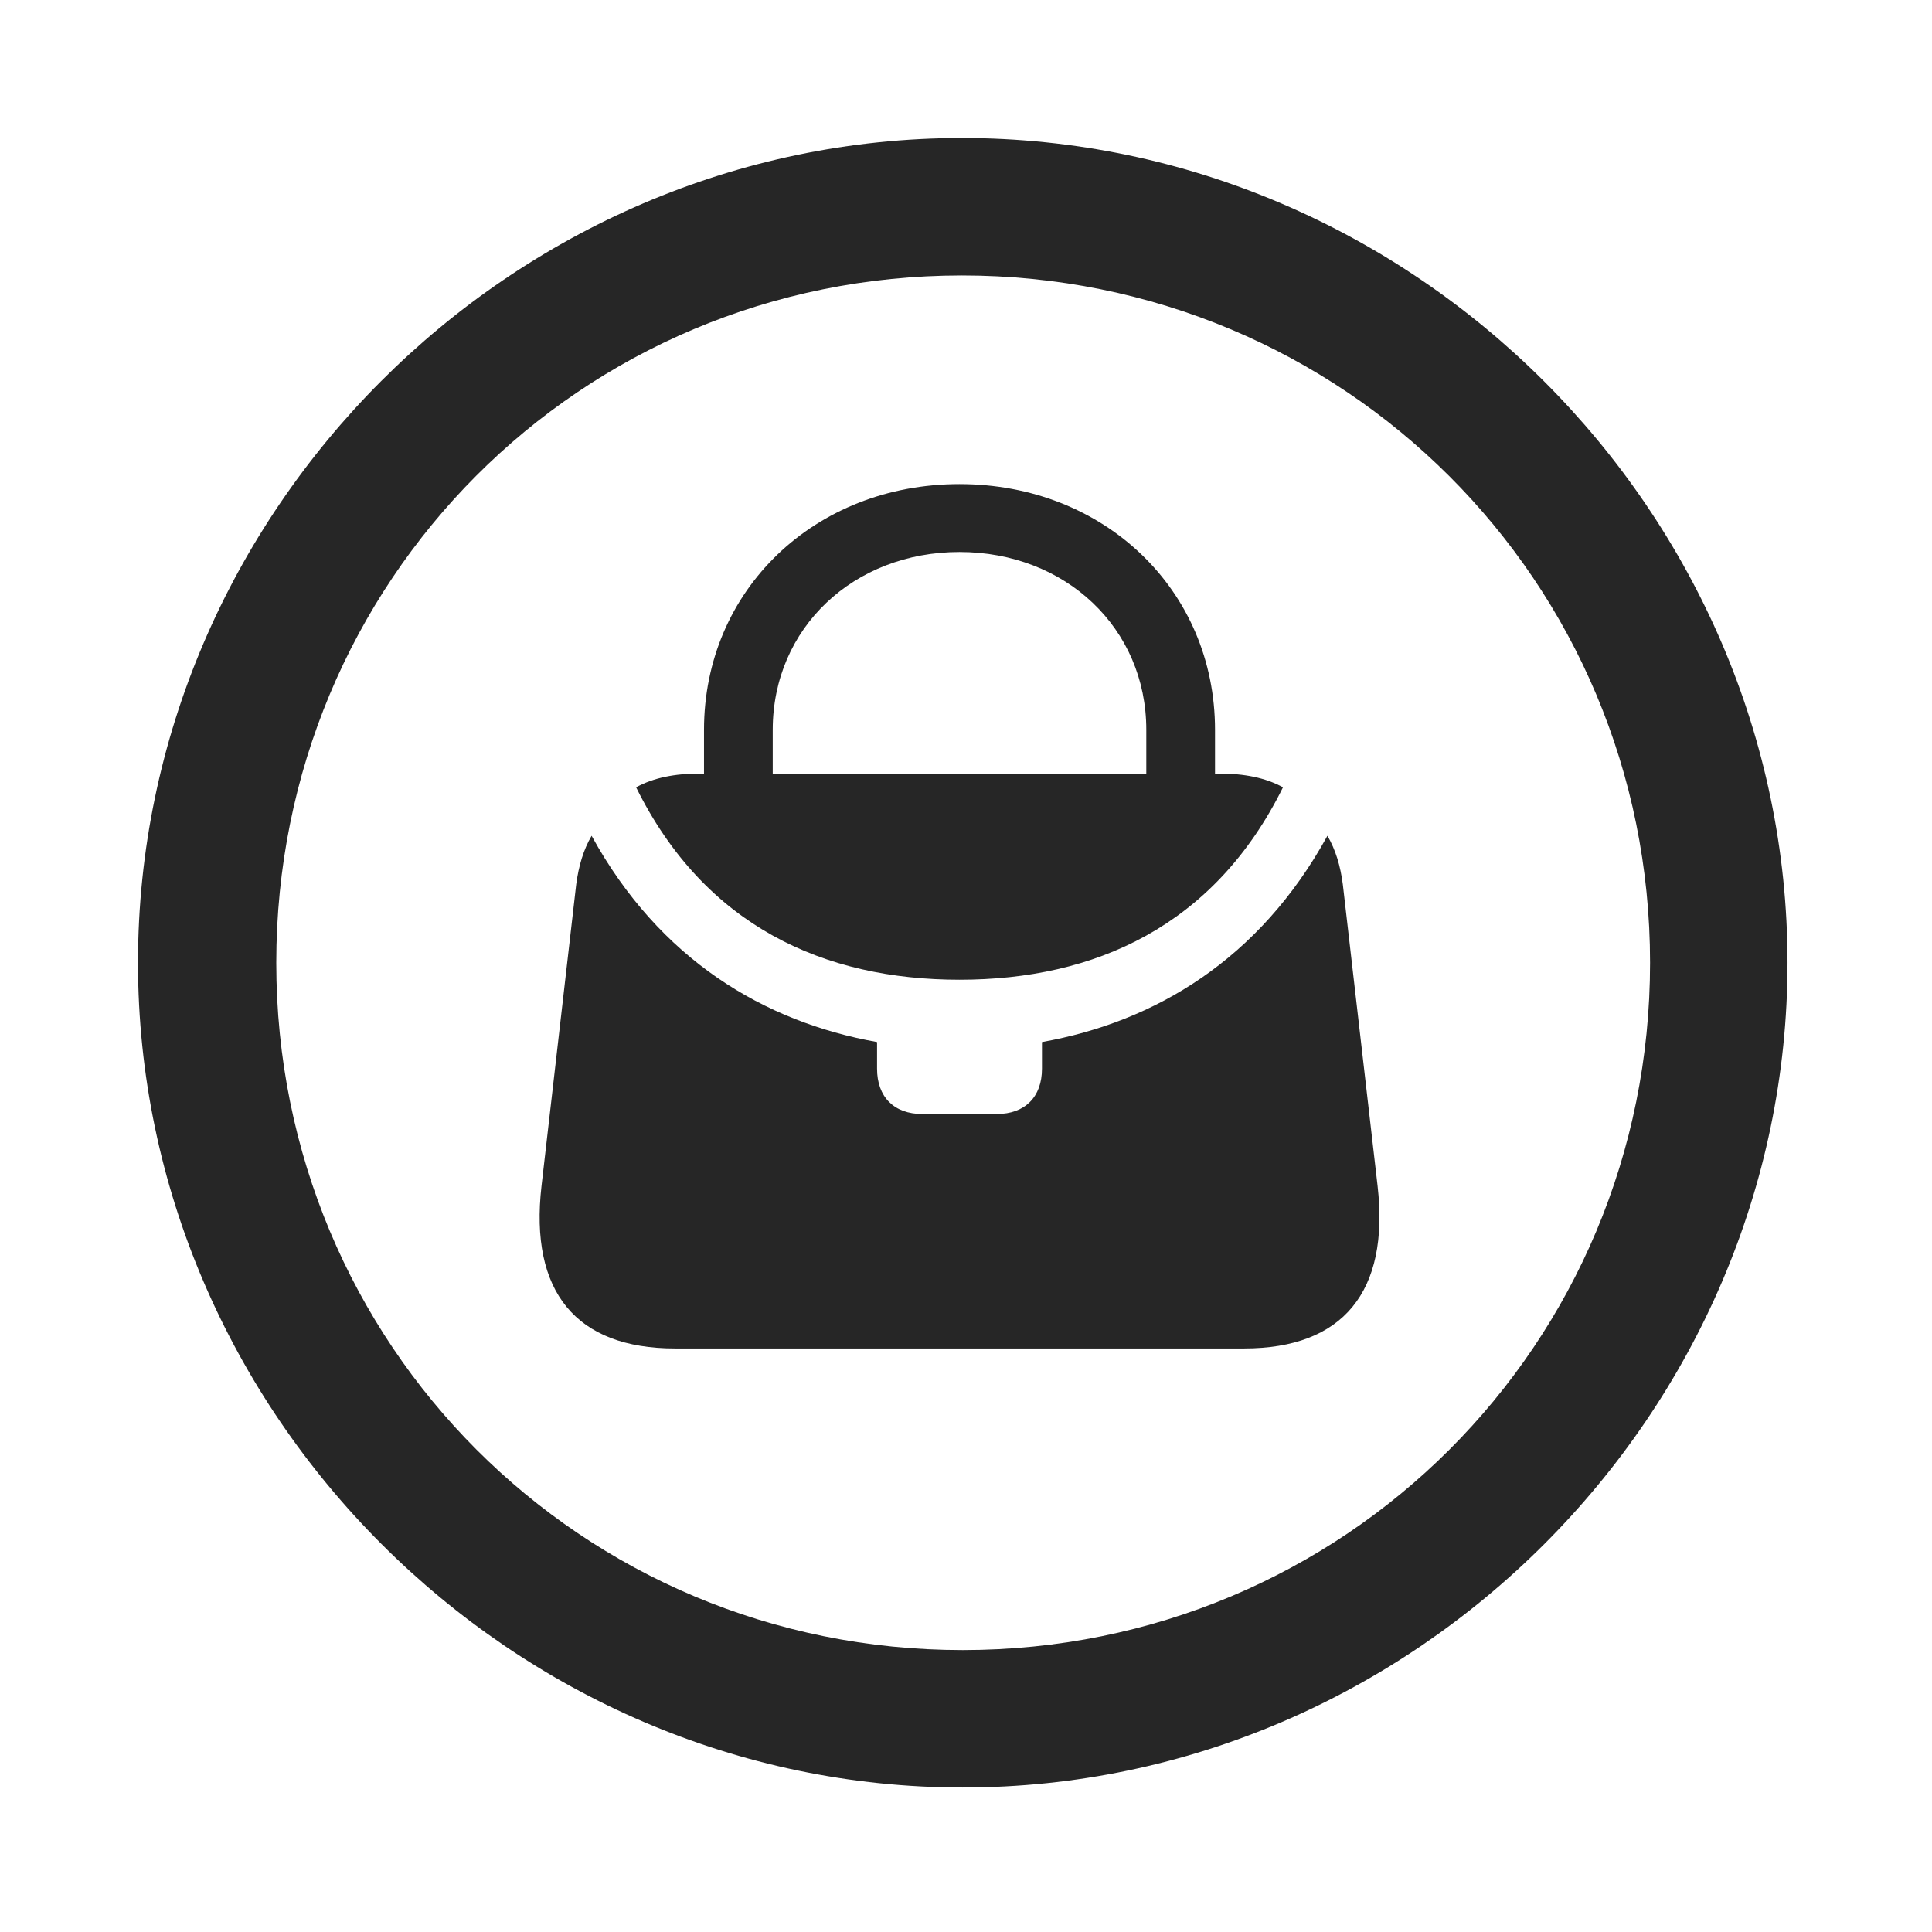 <svg width="28" height="28" viewBox="0 0 28 28" fill="none" xmlns="http://www.w3.org/2000/svg">
<g clip-path="url(#clip0_2124_88845)">
<path d="M13.953 25.906C20.492 25.906 25.906 20.48 25.906 13.953C25.906 7.414 20.48 2 13.941 2C7.414 2 2 7.414 2 13.953C2 20.48 7.426 25.906 13.953 25.906ZM13.953 23.914C8.422 23.914 4.004 19.484 4.004 13.953C4.004 8.422 8.41 3.992 13.941 3.992C19.473 3.992 23.914 8.422 23.914 13.953C23.914 19.484 19.484 23.914 13.953 23.914Z" fill="black" fill-opacity="0.85"/>
<path d="M10.203 11.445H11.199V10.578C11.199 9.102 12.371 8 13.906 8C15.441 8 16.613 9.102 16.613 10.578V11.445H17.609V10.578C17.609 8.551 16.004 7.016 13.906 7.016C11.808 7.016 10.203 8.551 10.203 10.578V11.445ZM13.906 14.199C15.863 14.199 17.598 13.426 18.594 11.41C18.336 11.27 18.031 11.211 17.668 11.211H10.144C9.781 11.211 9.476 11.27 9.219 11.41C10.215 13.426 11.949 14.199 13.906 14.199ZM19.965 17.188L19.461 12.816C19.426 12.547 19.355 12.312 19.238 12.113C18.254 13.906 16.742 14.809 15.101 15.102V15.488C15.101 15.898 14.855 16.145 14.445 16.145H13.367C12.957 16.145 12.711 15.898 12.711 15.488V15.102C11.07 14.809 9.558 13.906 8.574 12.113C8.457 12.312 8.387 12.547 8.351 12.816L7.848 17.188C7.672 18.723 8.351 19.543 9.781 19.543H18.031C19.461 19.543 20.14 18.723 19.965 17.188Z" fill="black" fill-opacity="0.85"/>
</g>
<defs>
<clipPath id="clip0_2124_88845">
<rect width="23.906" height="23.918" fill="white" transform="translate(2 2)"/>
</clipPath>
</defs>
</svg>
